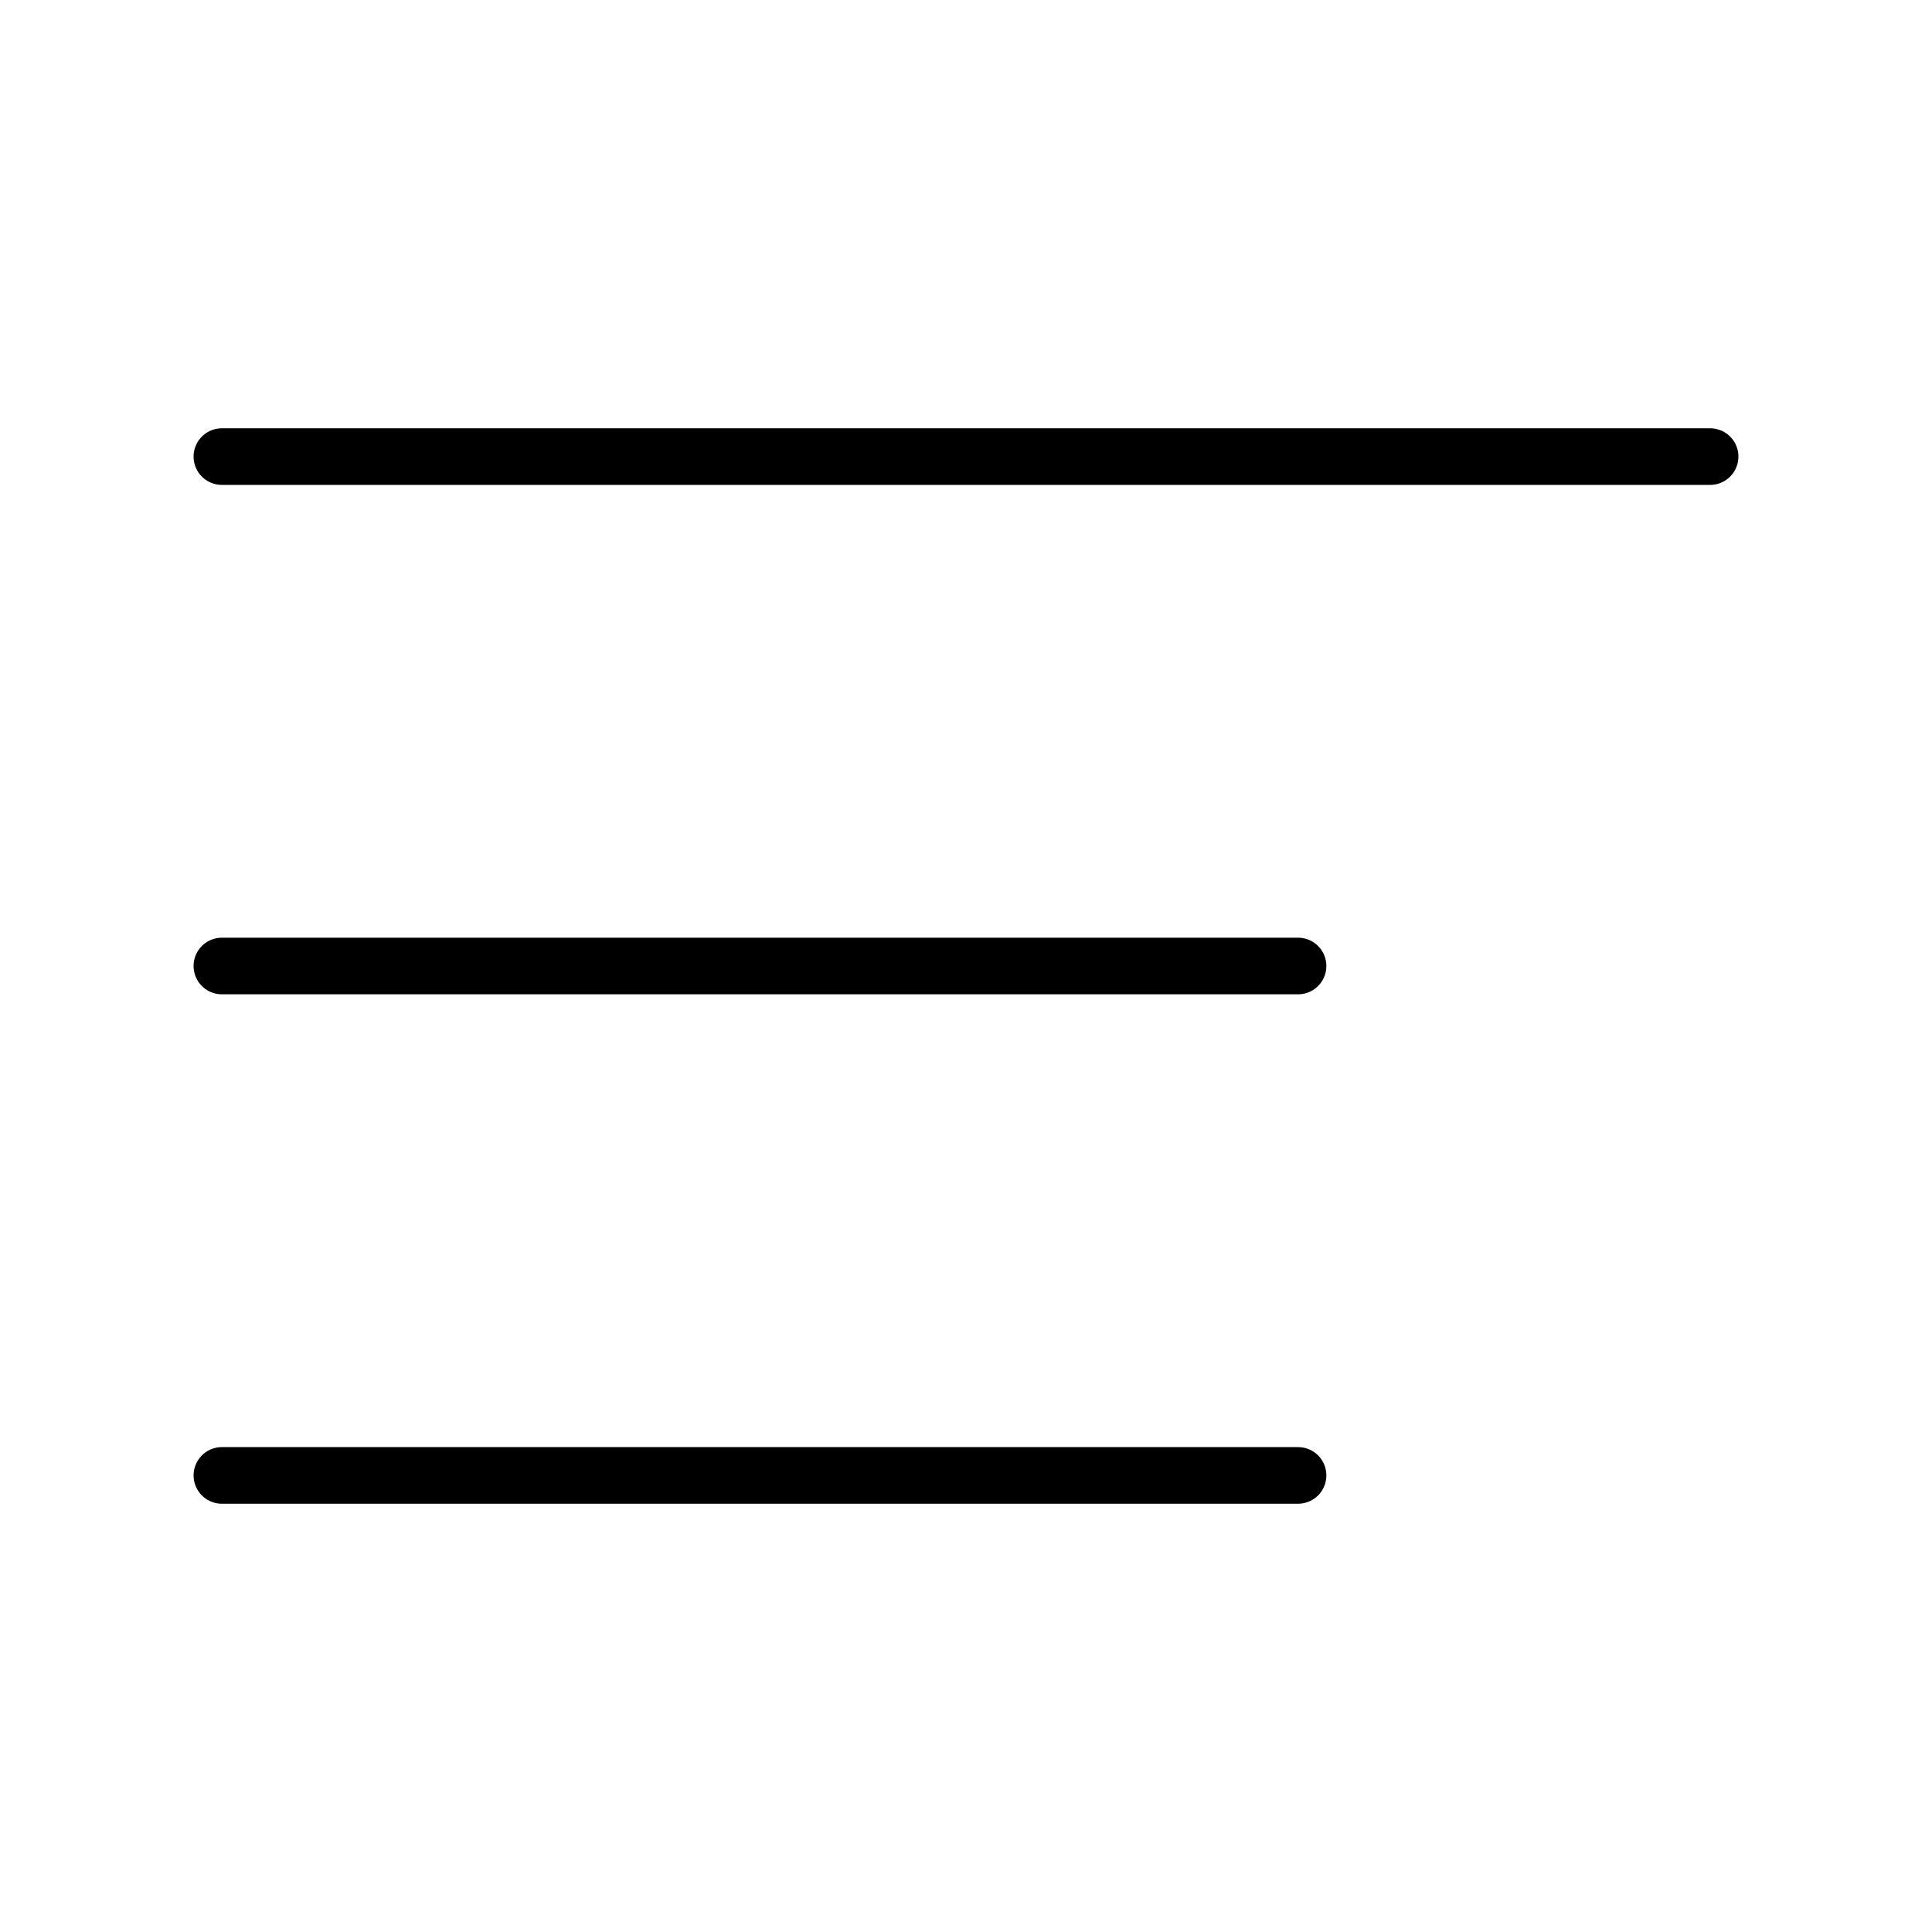 <?xml version="1.0" encoding="utf-8"?>
<!-- Generator: Adobe Illustrator 22.0.1, SVG Export Plug-In . SVG Version: 6.00 Build 0)  -->
<svg version="1.1" id="Layer_1" xmlns="http://www.w3.org/2000/svg" xmlns:xlink="http://www.w3.org/1999/xlink" x="0px" y="0px"
	 viewBox="0 0 512 512" style="enable-background:new 0 0 512 512;" xml:space="preserve">
<style type="text/css">
	.st0{fill:none;stroke:#000000;stroke-width:15;stroke-linecap:round;stroke-miterlimit:10;}
</style>
<line class="st0" x1="58.8" y1="256" x2="344" y2="256"/>
<line class="st0" x1="58.8" y1="391" x2="344" y2="391"/>
<line class="st0" x1="58.8" y1="121" x2="453.2" y2="121"/>
</svg>
